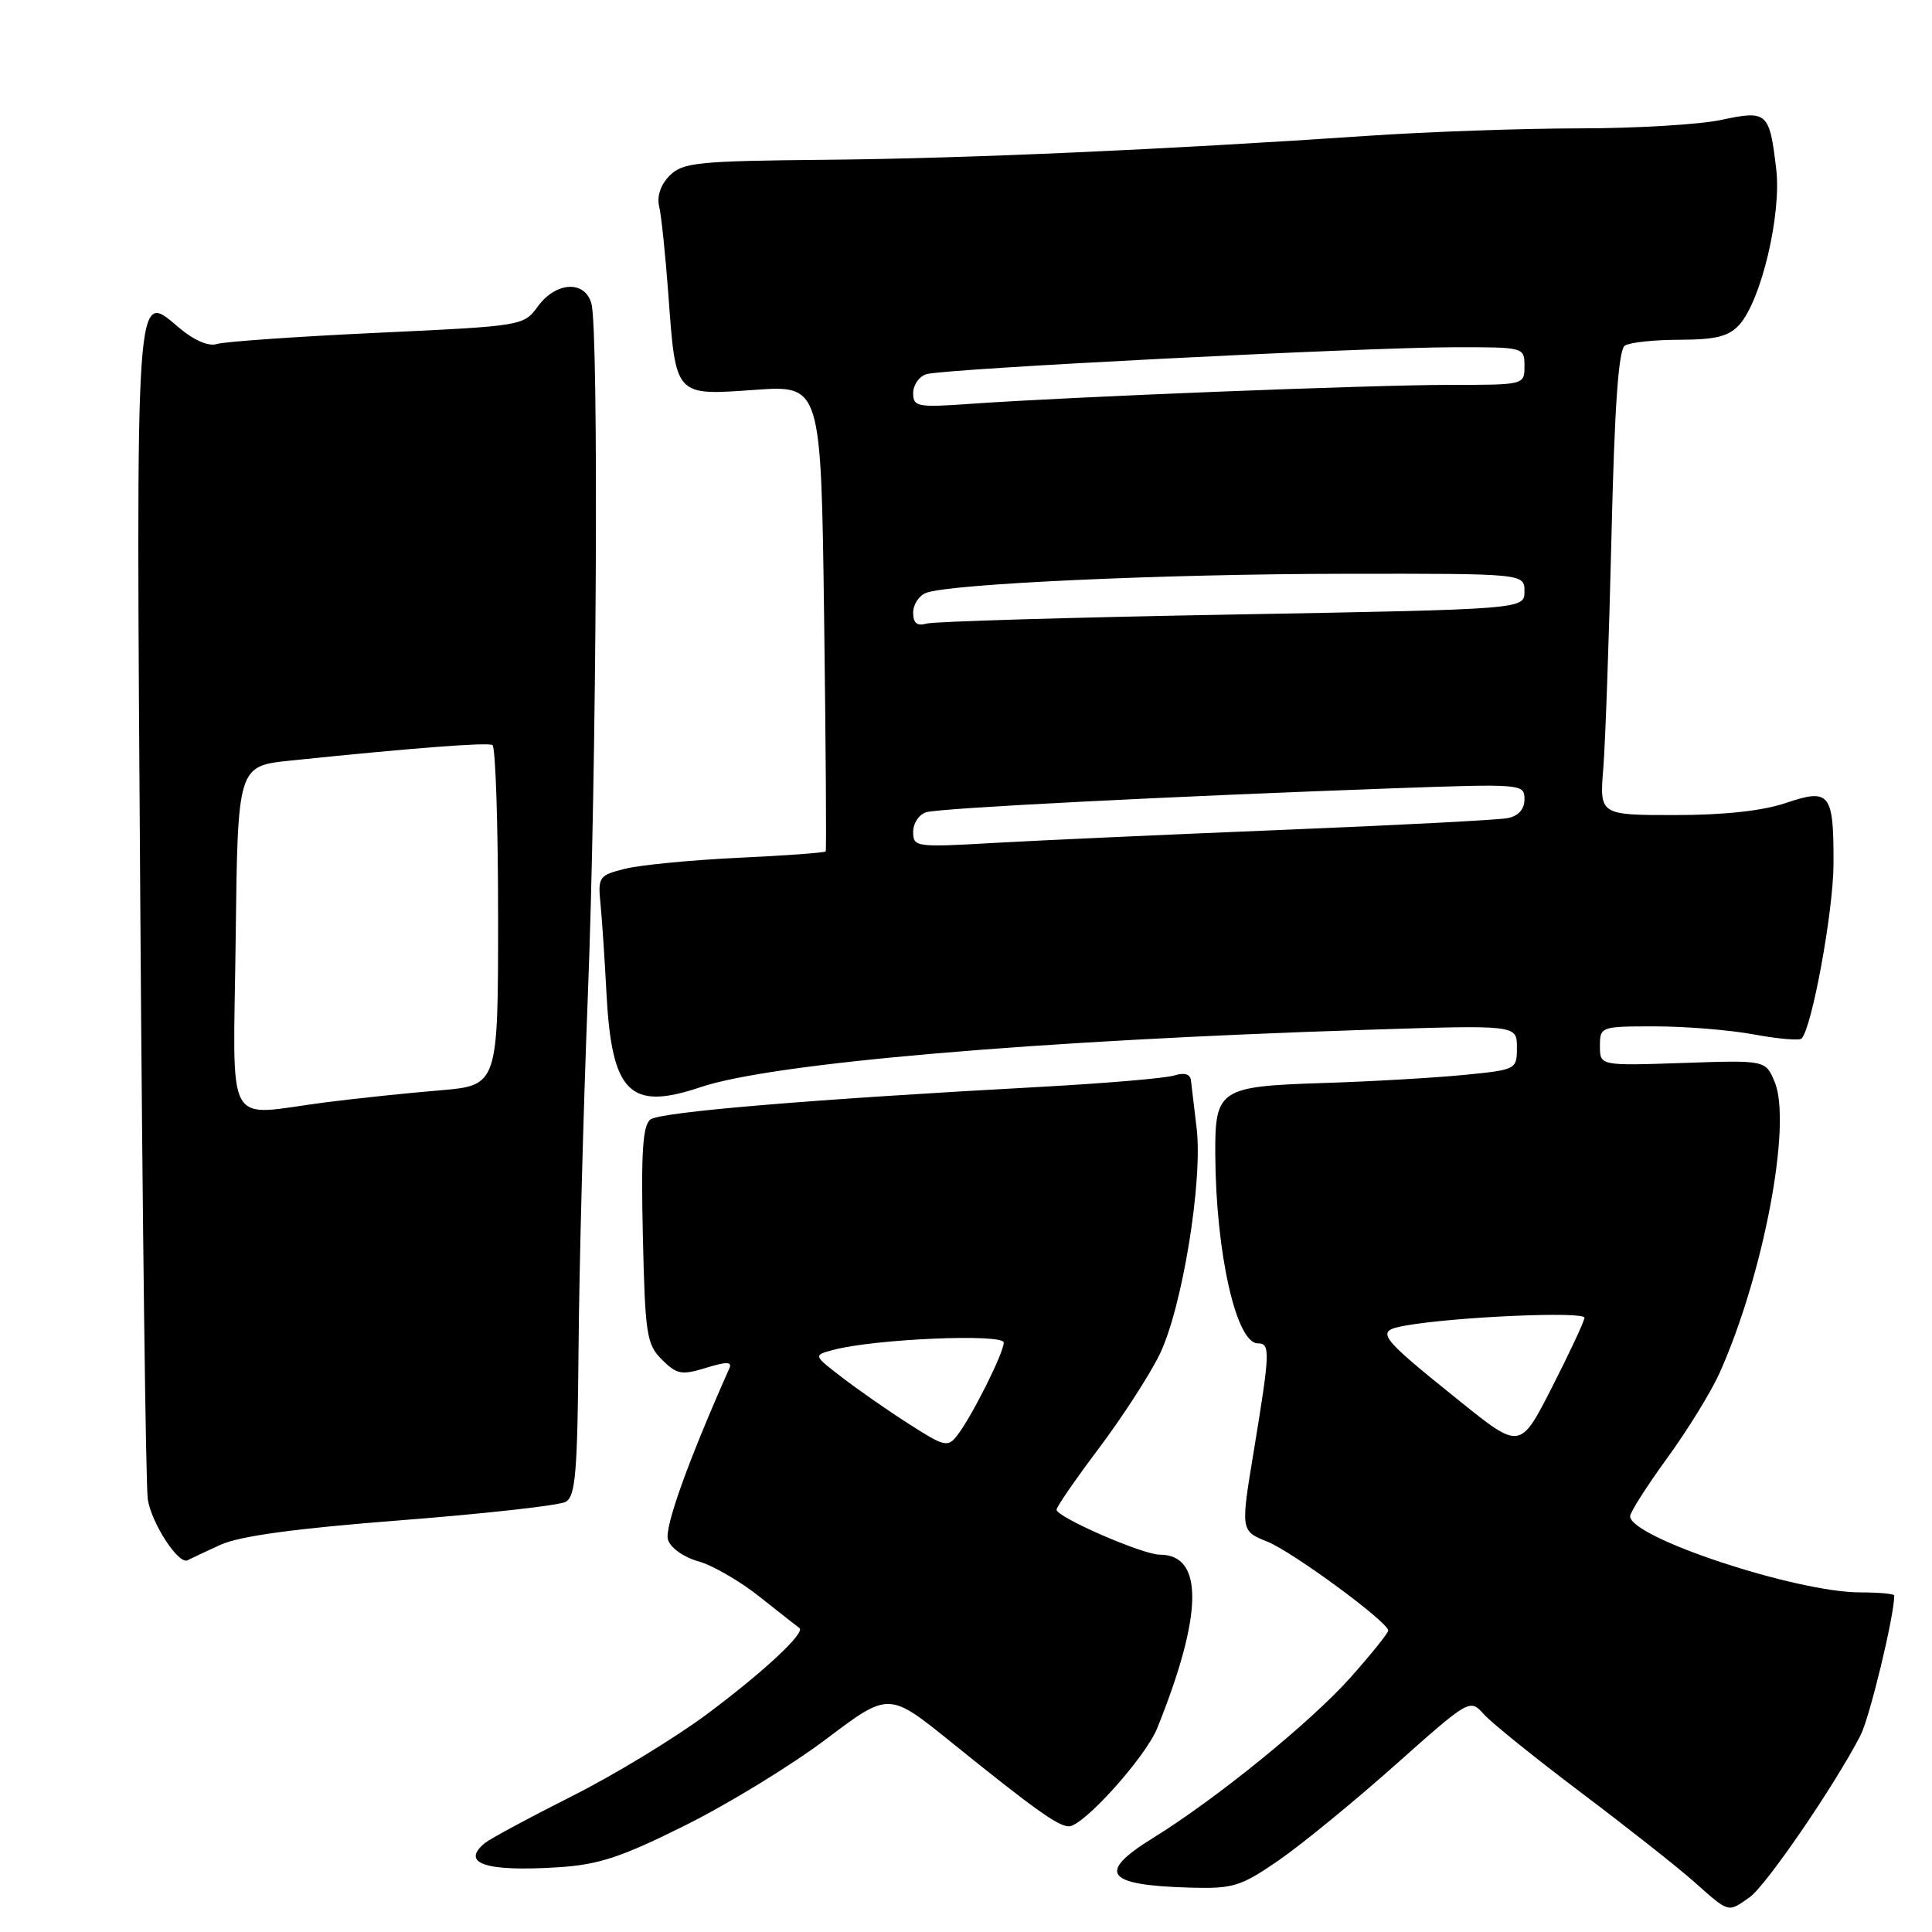 <?xml version="1.0" encoding="UTF-8" standalone="no"?>
<!DOCTYPE svg PUBLIC "-//W3C//DTD SVG 1.1//EN" "http://www.w3.org/Graphics/SVG/1.1/DTD/svg11.dtd" >
<svg xmlns="http://www.w3.org/2000/svg" xmlns:xlink="http://www.w3.org/1999/xlink" version="1.1" viewBox="0 0 256 256">
 <g >
 <path fill="currentColor"
d=" M 231.83 251.40 C 233.99 249.89 243.06 236.65 246.52 229.96 C 247.74 227.60 251.00 214.11 251.00 211.41 C 251.00 211.19 248.97 211.00 246.48 211.00 C 238.00 211.00 216.00 203.72 216.00 200.91 C 216.00 200.39 218.20 196.94 220.89 193.23 C 223.59 189.53 226.70 184.47 227.82 182.00 C 233.64 169.07 237.47 148.95 235.16 143.38 C 233.95 140.47 233.95 140.47 222.98 140.85 C 212.00 141.22 212.00 141.22 212.00 138.61 C 212.00 136.03 212.10 136.00 219.32 136.00 C 223.34 136.00 229.23 136.48 232.41 137.07 C 235.59 137.66 238.43 137.90 238.71 137.62 C 240.09 136.25 242.93 120.71 242.95 114.50 C 242.98 105.05 242.48 104.42 236.60 106.41 C 233.57 107.44 228.43 108.00 221.94 108.00 C 211.94 108.00 211.94 108.00 212.45 101.75 C 212.72 98.31 213.21 84.49 213.53 71.02 C 213.94 53.71 214.46 46.33 215.31 45.79 C 215.96 45.37 219.24 45.02 222.60 45.02 C 227.37 45.00 229.07 44.58 230.47 43.03 C 233.36 39.84 236.07 28.43 235.36 22.42 C 234.47 14.85 234.17 14.58 228.07 15.89 C 225.23 16.50 216.74 17.01 209.20 17.01 C 201.67 17.02 189.20 17.46 181.50 17.98 C 154.10 19.84 128.23 20.99 109.58 21.17 C 92.42 21.33 90.47 21.53 88.74 23.26 C 87.55 24.45 87.02 25.99 87.34 27.34 C 87.63 28.53 88.17 33.77 88.56 39.00 C 89.55 52.61 89.38 52.41 100.00 51.66 C 108.79 51.04 108.79 51.04 109.20 81.77 C 109.42 98.67 109.52 112.64 109.41 112.81 C 109.30 112.99 104.10 113.37 97.85 113.66 C 91.61 113.96 84.86 114.61 82.85 115.11 C 79.36 115.98 79.21 116.19 79.57 119.76 C 79.77 121.82 80.13 127.16 80.36 131.62 C 81.06 144.84 83.45 147.22 92.84 144.05 C 102.33 140.86 137.01 137.87 181.25 136.45 C 201.00 135.81 201.00 135.81 201.00 138.78 C 201.00 141.72 200.94 141.75 193.92 142.44 C 190.03 142.82 181.60 143.31 175.20 143.51 C 161.58 143.95 160.98 144.35 161.03 152.94 C 161.10 166.01 163.80 178.00 166.66 178.00 C 168.34 178.00 168.30 179.08 166.15 192.17 C 164.38 202.85 164.38 202.85 167.94 204.28 C 171.30 205.64 183.86 214.87 183.95 216.05 C 183.98 216.35 181.70 219.18 178.90 222.33 C 173.64 228.22 161.14 238.38 152.75 243.56 C 145.27 248.19 146.49 249.81 157.71 250.12 C 163.40 250.28 164.38 249.98 169.43 246.51 C 172.45 244.42 179.39 238.75 184.84 233.90 C 194.76 225.08 194.76 225.08 196.63 227.16 C 197.66 228.30 203.45 232.97 209.50 237.53 C 215.55 242.09 222.30 247.41 224.50 249.37 C 229.18 253.52 228.91 253.45 231.83 251.40 Z  M 90.83 241.85 C 96.52 239.02 104.91 233.88 109.47 230.44 C 117.77 224.17 117.77 224.17 126.03 230.84 C 137.08 239.76 140.22 242.00 141.64 242.00 C 143.54 242.00 151.78 232.85 153.33 229.01 C 159.41 213.92 159.53 206.00 153.68 206.00 C 151.40 206.00 140.00 201.03 140.00 200.04 C 140.00 199.66 142.52 196.01 145.59 191.93 C 148.67 187.84 152.29 182.25 153.64 179.50 C 156.63 173.41 159.40 156.50 158.56 149.50 C 158.23 146.75 157.89 143.90 157.81 143.18 C 157.72 142.31 156.95 142.08 155.58 142.51 C 154.44 142.87 146.53 143.54 138.00 144.01 C 107.42 145.67 87.48 147.34 86.18 148.34 C 85.17 149.12 84.93 152.69 85.18 163.66 C 85.48 176.84 85.67 178.12 87.71 180.16 C 89.68 182.12 90.31 182.24 93.54 181.25 C 96.30 180.40 97.04 180.42 96.64 181.32 C 91.14 193.69 88.01 202.44 88.51 204.02 C 88.85 205.10 90.60 206.35 92.53 206.88 C 94.41 207.40 98.10 209.54 100.72 211.63 C 103.35 213.72 105.69 215.56 105.92 215.72 C 106.78 216.31 101.26 221.47 93.75 227.08 C 89.49 230.26 81.39 235.19 75.75 238.02 C 70.11 240.86 64.94 243.65 64.25 244.21 C 60.97 246.92 64.37 248.04 74.00 247.42 C 79.34 247.08 82.34 246.09 90.83 241.85 Z  M 29.20 204.70 C 31.78 203.53 39.09 202.53 53.16 201.44 C 64.30 200.57 74.11 199.48 74.96 199.00 C 76.26 198.28 76.52 195.07 76.66 178.82 C 76.74 168.19 77.30 147.12 77.89 132.00 C 79.06 102.45 79.36 43.94 78.37 40.25 C 77.53 37.11 73.68 37.30 71.27 40.60 C 69.39 43.18 69.26 43.20 49.96 44.10 C 39.28 44.60 29.74 45.27 28.75 45.58 C 27.65 45.93 25.75 45.12 23.79 43.48 C 17.87 38.50 18.02 36.28 18.59 119.89 C 18.87 161.47 19.32 196.92 19.58 198.65 C 20.06 201.83 23.68 207.39 24.86 206.74 C 25.21 206.55 27.17 205.63 29.20 204.70 Z  M 193.45 185.68 C 182.52 176.89 182.14 176.38 186.22 175.65 C 192.77 174.48 210.00 173.73 209.95 174.61 C 209.92 175.10 207.99 179.23 205.66 183.80 C 201.43 192.09 201.43 192.09 193.45 185.68 Z  M 121.00 110.22 C 121.00 109.07 121.79 107.90 122.75 107.62 C 124.58 107.07 155.30 105.51 184.75 104.45 C 201.70 103.85 202.00 103.87 202.00 105.90 C 202.00 107.24 201.21 108.12 199.75 108.41 C 198.51 108.65 185.12 109.35 170.00 109.96 C 154.88 110.58 137.66 111.35 131.75 111.69 C 121.32 112.29 121.00 112.24 121.00 110.22 Z  M 121.00 81.17 C 121.00 80.10 121.77 78.92 122.71 78.56 C 125.86 77.35 154.30 76.05 178.25 76.03 C 202.00 76.00 202.00 76.00 202.00 78.37 C 202.00 80.73 202.00 80.73 163.25 81.43 C 141.94 81.81 123.71 82.35 122.75 82.63 C 121.51 82.99 121.00 82.57 121.00 81.17 Z  M 121.00 52.09 C 121.00 51.01 121.79 49.88 122.76 49.58 C 125.02 48.86 180.59 46.03 192.75 46.01 C 201.95 46.00 202.00 46.01 202.00 48.50 C 202.00 51.00 201.99 51.00 192.08 51.00 C 181.64 51.00 141.93 52.57 128.75 53.50 C 121.54 54.01 121.00 53.91 121.00 52.09 Z  M 120.48 188.71 C 117.72 186.95 113.73 184.17 111.61 182.54 C 107.75 179.58 107.75 179.58 110.41 178.87 C 115.85 177.41 133.00 176.68 133.00 177.90 C 133.00 179.27 128.76 187.73 126.83 190.21 C 125.60 191.80 125.13 191.70 120.48 188.71 Z  M 31.23 124.25 C 31.50 101.50 31.50 101.50 38.50 100.78 C 54.62 99.11 64.55 98.35 65.25 98.72 C 65.66 98.94 66.00 109.18 66.00 121.47 C 66.00 143.83 66.00 143.83 58.25 144.48 C 53.99 144.83 47.20 145.55 43.18 146.06 C 29.52 147.81 30.92 150.37 31.23 124.25 Z "/>
</g>
</svg>